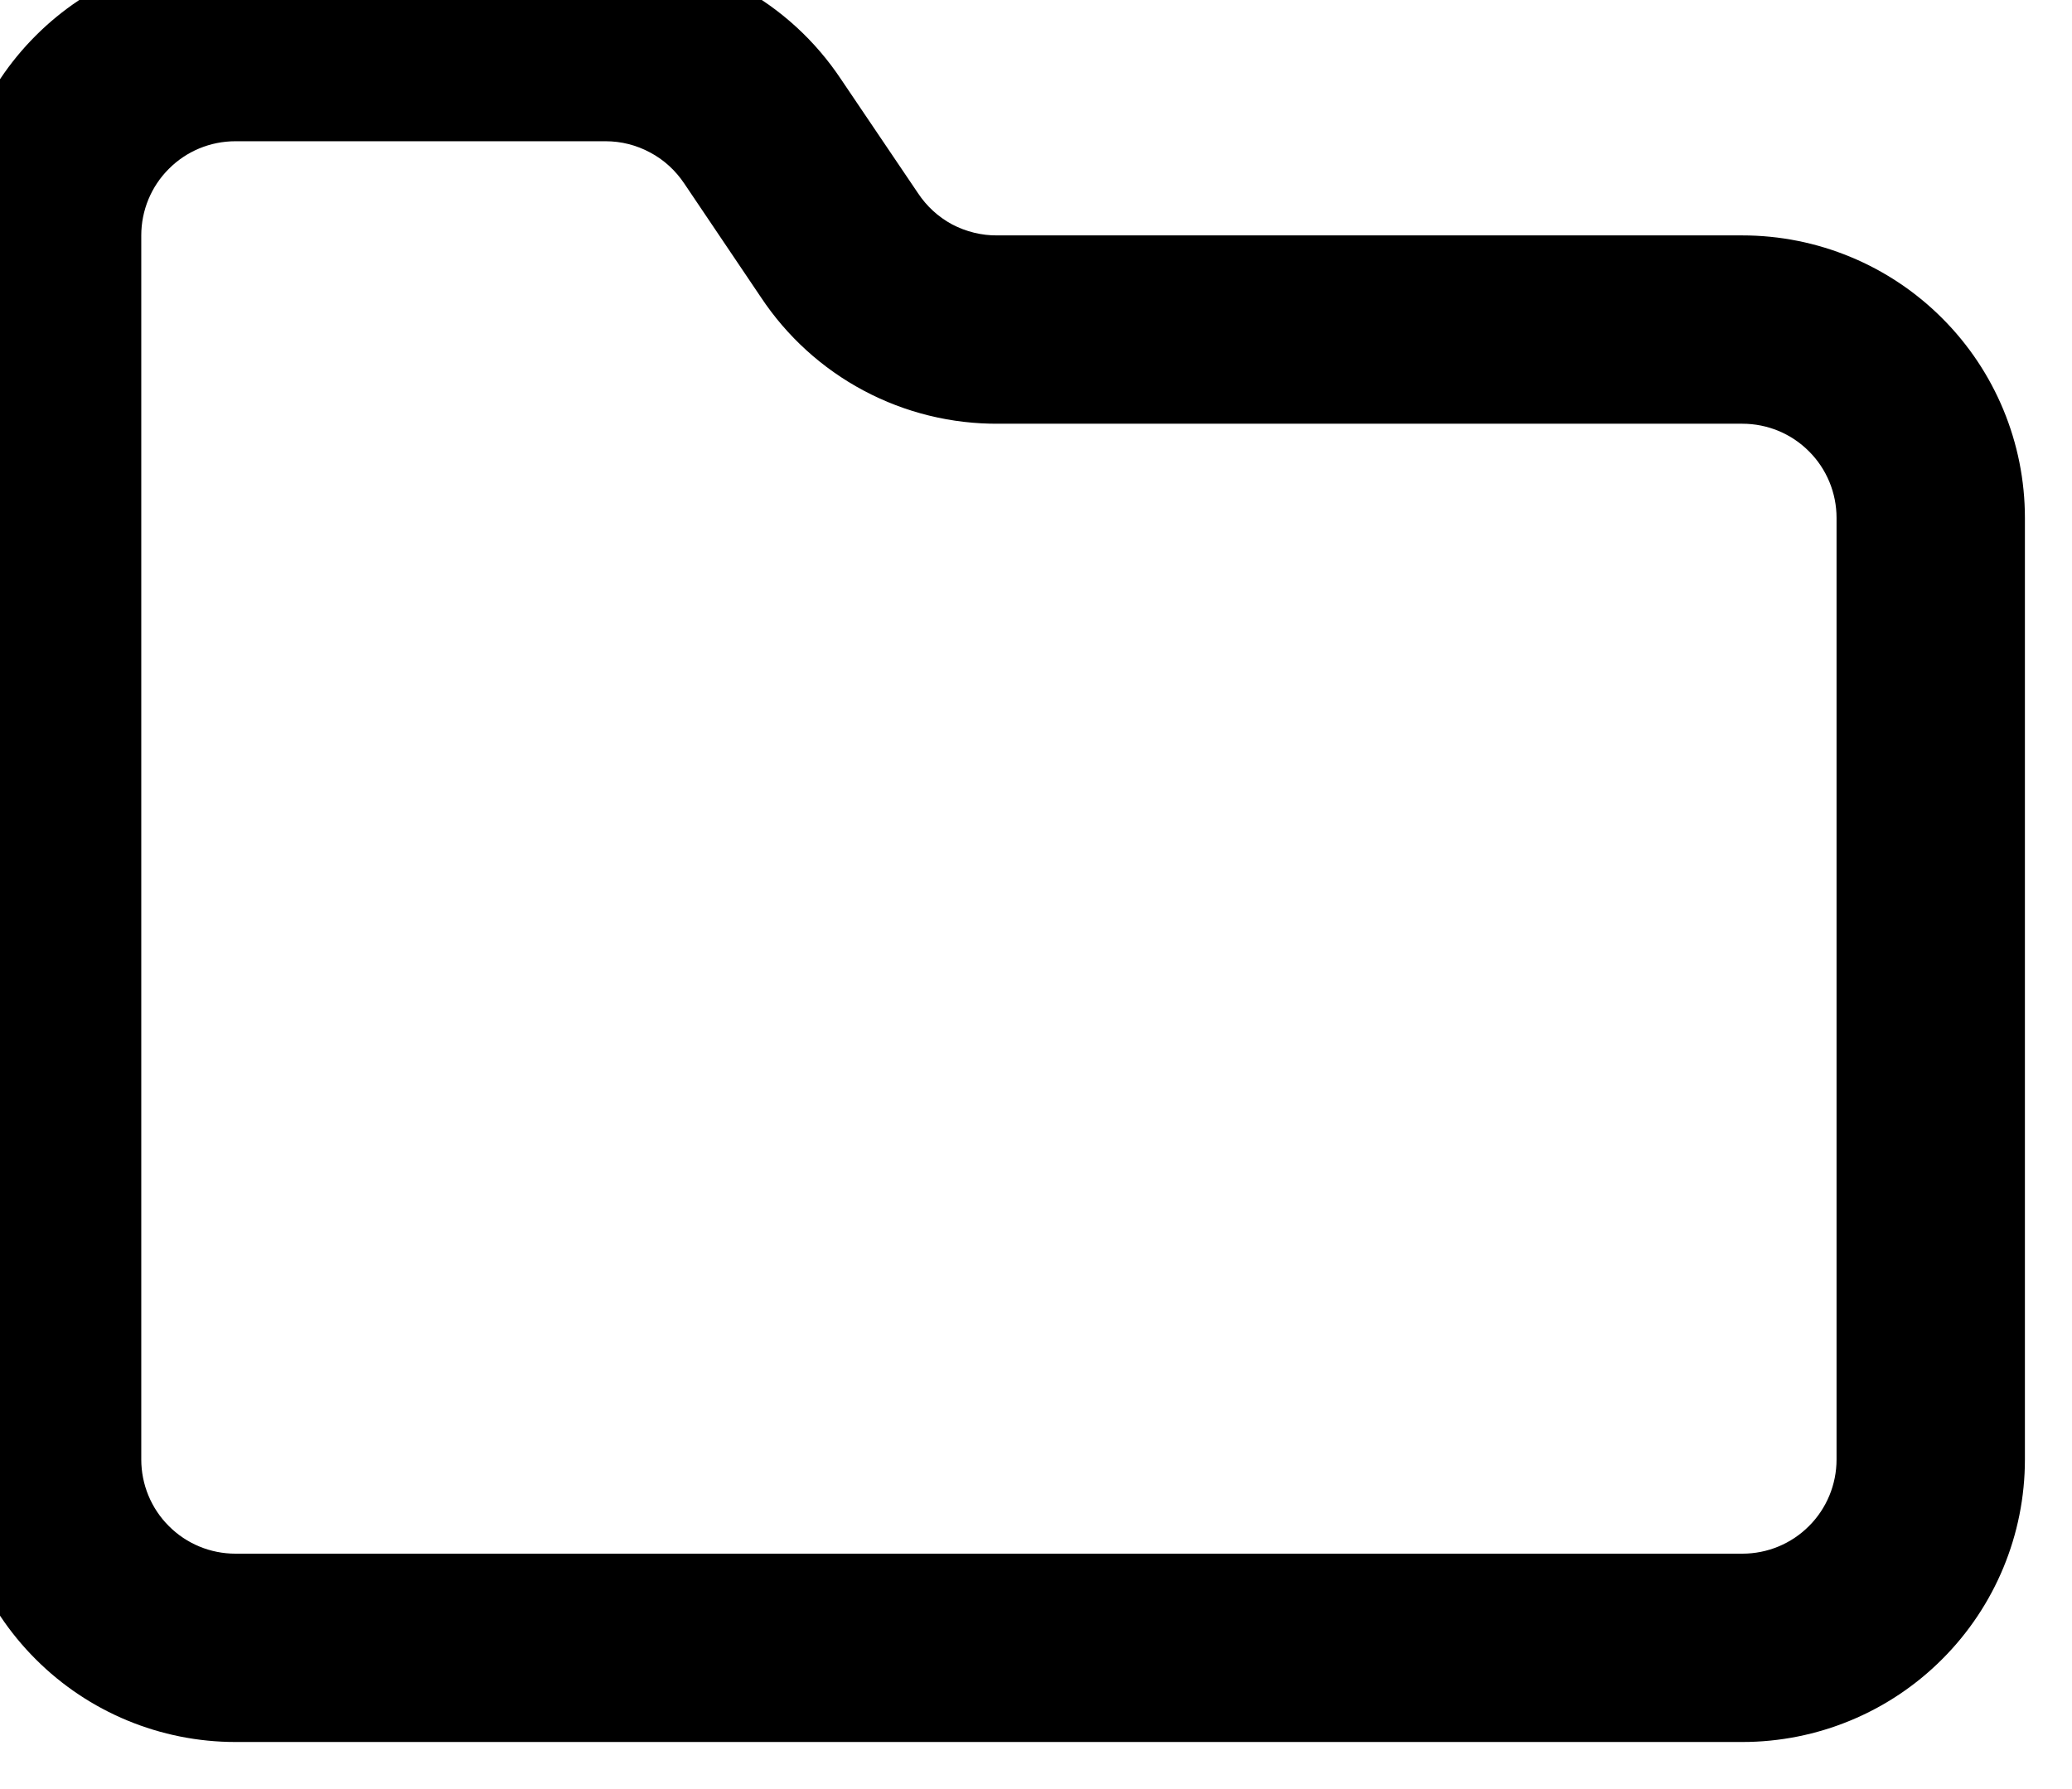 <svg width="22" height="19" viewBox="0 0 22 19" fill="none" xmlns="http://www.w3.org/2000/svg" xmlns:xlink="http://www.w3.org/1999/xlink">
	<desc>
			Created with Pixso.
	</desc>
	<defs/>
	<path id="Union" d="M2.5 -0.5C1.705 -0.5 0.941 -0.184 0.379 0.379C-0.184 0.941 -0.5 1.704 -0.5 2.5L-0.5 15.5C-0.5 16.296 -0.184 17.059 0.379 17.621C0.941 18.184 1.705 18.5 2.5 18.5L18.5 18.5C19.295 18.5 20.059 18.184 20.621 17.621C21.184 17.059 21.5 16.296 21.5 15.5L21.5 5.5C21.5 4.704 21.184 3.941 20.621 3.379C20.059 2.816 19.295 2.5 18.5 2.5L10.6 2.5L10.59 2.5C10.424 2.502 10.258 2.461 10.109 2.383C9.963 2.304 9.838 2.19 9.746 2.05L8.932 0.845C8.658 0.432 8.289 0.094 7.854 -0.141C7.416 -0.376 6.926 -0.5 6.43 -0.5L2.5 -0.5ZM1.793 1.793C1.98 1.605 2.234 1.5 2.5 1.5L6.43 1.5C6.596 1.5 6.758 1.541 6.904 1.62C7.051 1.698 7.174 1.812 7.266 1.95L8.078 3.155C8.354 3.572 8.729 3.913 9.17 4.148C9.611 4.383 10.105 4.504 10.604 4.5L18.5 4.5C18.766 4.5 19.02 4.605 19.207 4.793C19.395 4.98 19.5 5.235 19.5 5.5L19.5 15.5C19.5 15.765 19.395 16.02 19.207 16.207C19.02 16.395 18.766 16.5 18.5 16.5L2.5 16.5C2.234 16.5 1.98 16.395 1.793 16.207C1.605 16.02 1.5 15.765 1.5 15.5L1.5 2.5C1.5 2.235 1.605 1.98 1.793 1.793Z" clip-rule="evenodd" fill="#000000" fill-opacity="1" fill-rule="evenodd"/>
</svg>
